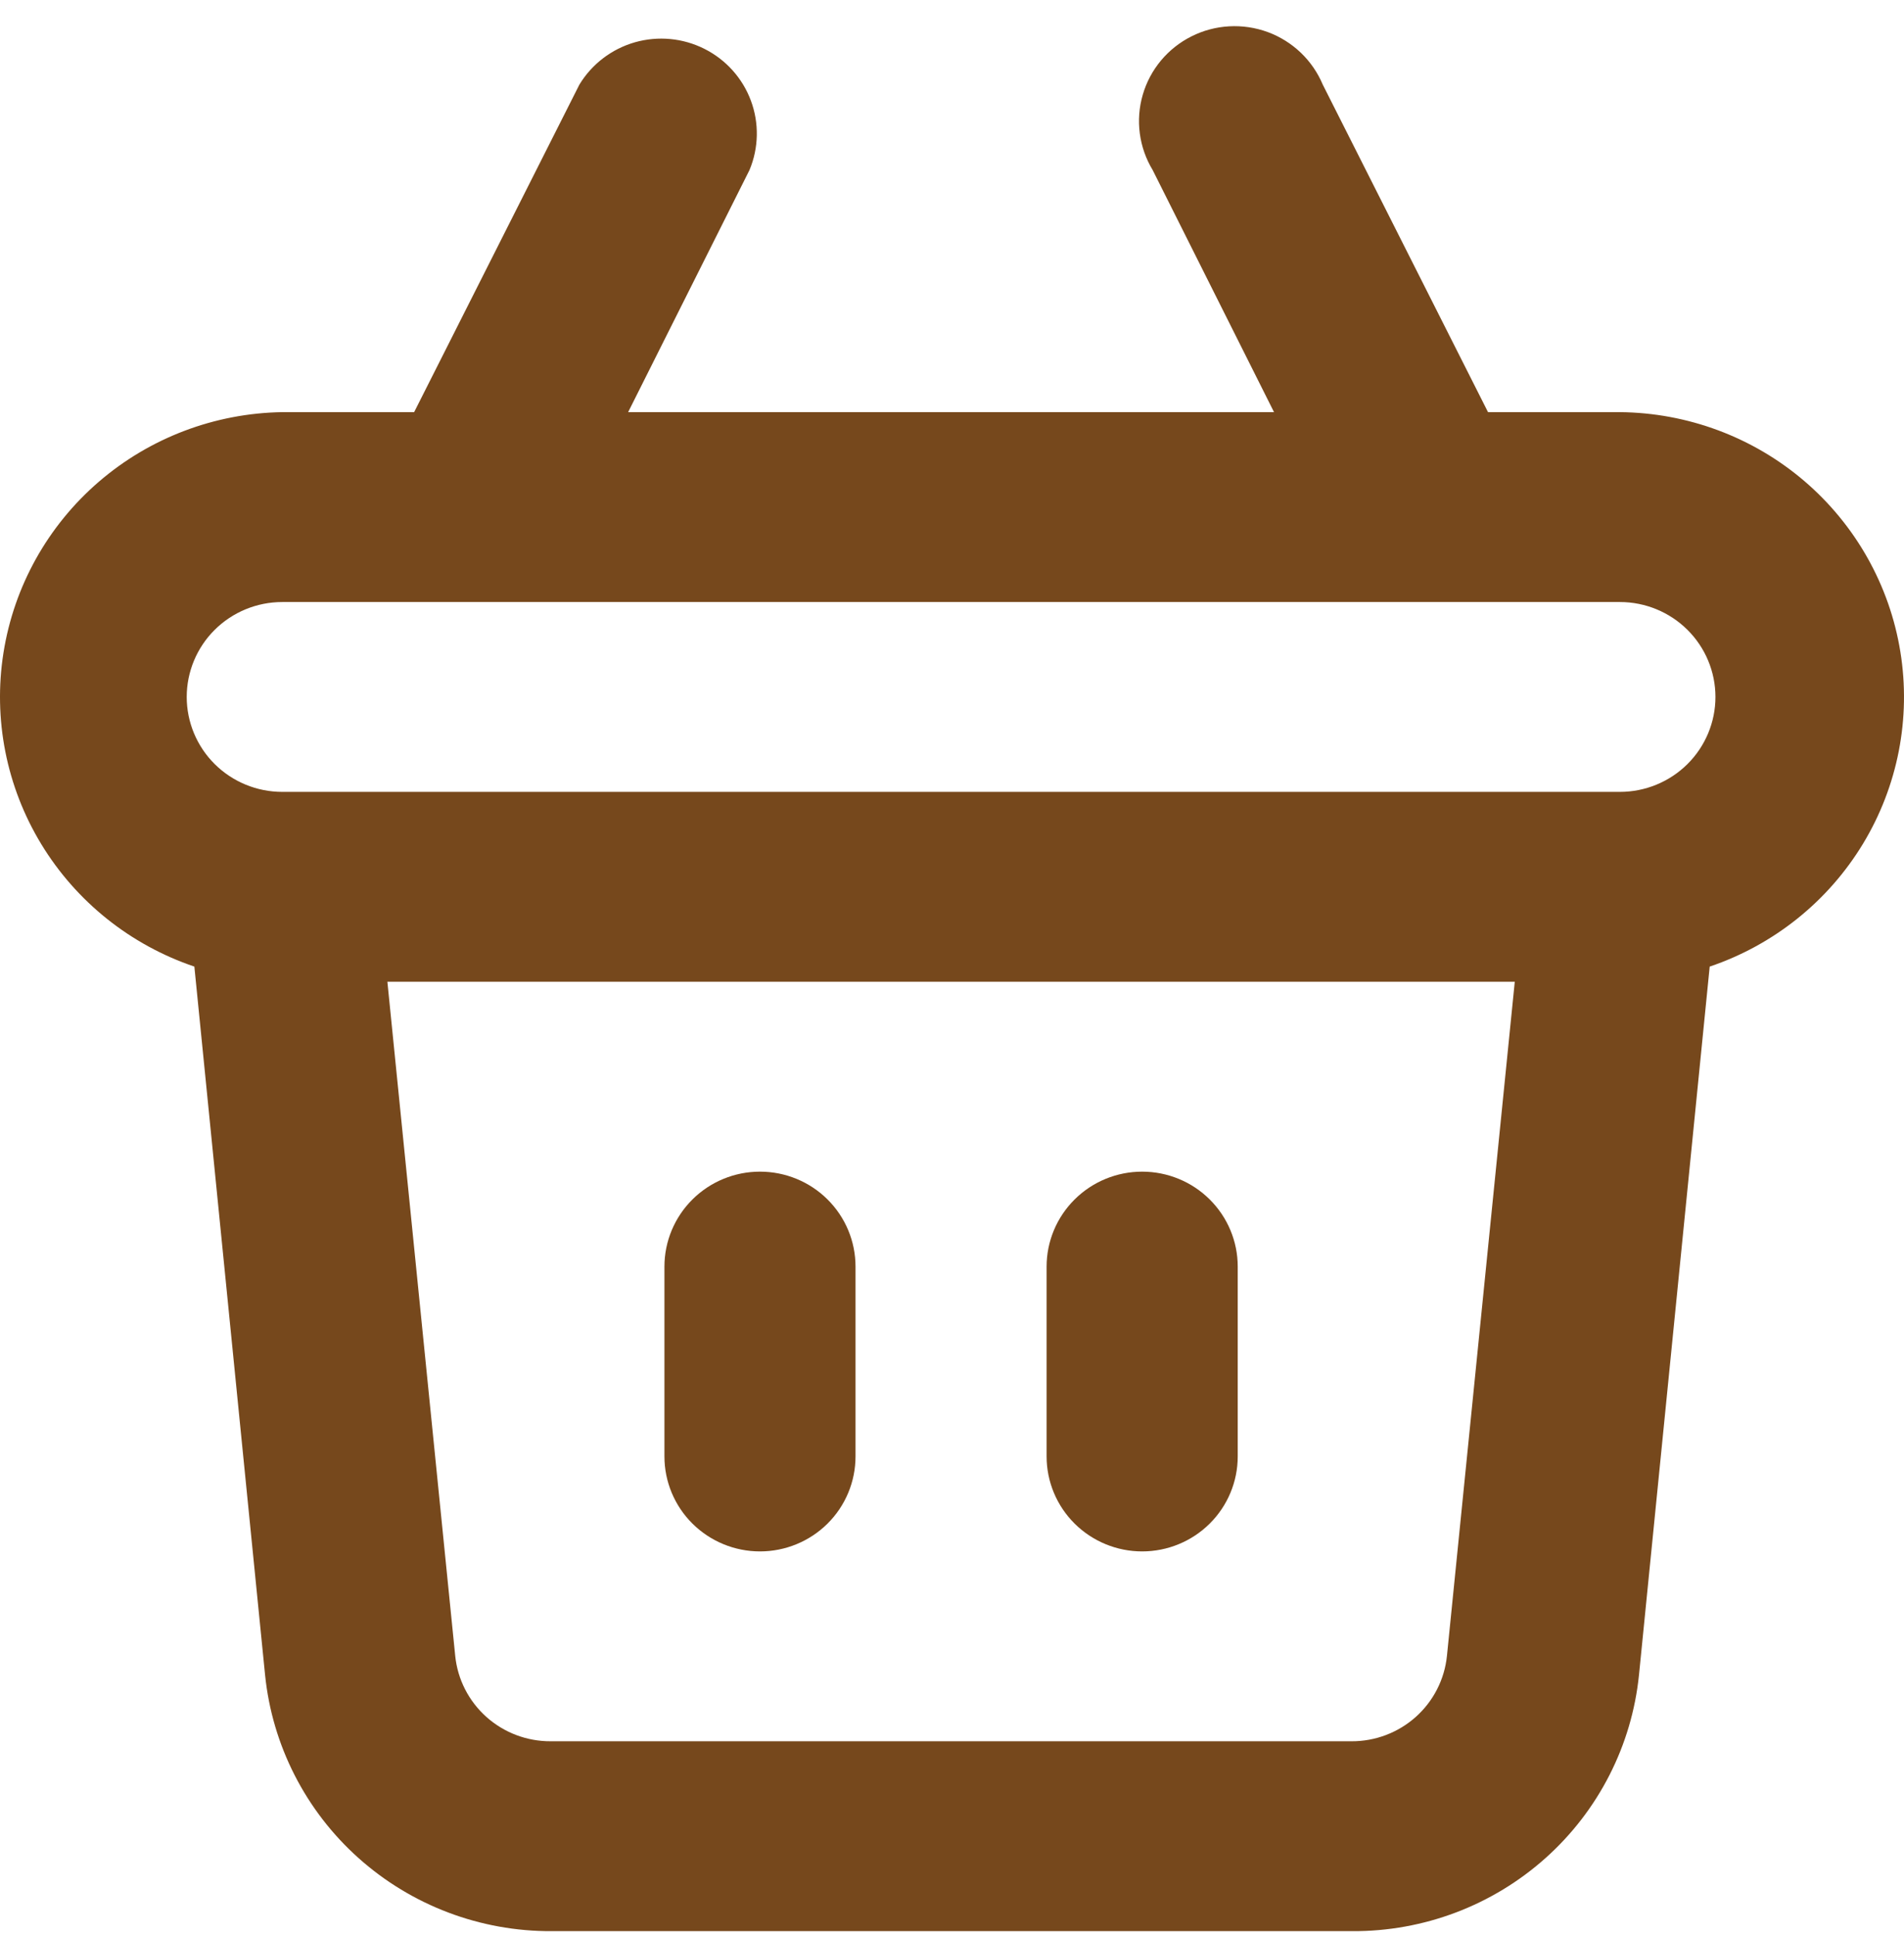 <svg width="61" height="62" viewBox="0 0 61 62" fill="none" xmlns="http://www.w3.org/2000/svg">
<path d="M36.592 49.684C37.404 49.684 38.183 49.363 38.757 48.793C39.331 48.223 39.654 47.45 39.654 46.643V40.562C39.654 39.756 39.331 38.983 38.757 38.413C38.183 37.842 37.404 37.522 36.592 37.522C35.781 37.522 35.002 37.842 34.428 38.413C33.854 38.983 33.531 39.756 33.531 40.562V46.643C33.531 47.45 33.854 48.223 34.428 48.793C35.002 49.363 35.781 49.684 36.592 49.684ZM24.348 49.684C25.16 49.684 25.939 49.363 26.513 48.793C27.087 48.223 27.409 47.45 27.409 46.643V40.562C27.409 39.756 27.087 38.983 26.513 38.413C25.939 37.842 25.16 37.522 24.348 37.522C23.537 37.522 22.758 37.842 22.184 38.413C21.61 38.983 21.287 39.756 21.287 40.562V46.643C21.287 47.45 21.61 48.223 22.184 48.793C22.758 49.363 23.537 49.684 24.348 49.684ZM51.898 13.199H47.673L42.378 2.709C42.216 2.324 41.976 1.975 41.672 1.685C41.368 1.396 41.008 1.171 40.613 1.026C40.218 0.882 39.798 0.819 39.377 0.843C38.957 0.867 38.546 0.976 38.171 1.165C37.795 1.354 37.463 1.617 37.194 1.939C36.926 2.261 36.727 2.635 36.611 3.037C36.494 3.438 36.462 3.86 36.517 4.274C36.572 4.689 36.712 5.088 36.929 5.446L40.817 13.199H20.124L24.012 5.446C24.309 4.737 24.325 3.943 24.057 3.223C23.789 2.503 23.257 1.91 22.567 1.564C21.877 1.217 21.081 1.143 20.338 1.355C19.596 1.568 18.962 2.052 18.563 2.709L13.268 13.199H9.043C6.88 13.232 4.797 14.022 3.163 15.431C1.529 16.84 0.449 18.777 0.112 20.9C-0.225 23.023 0.204 25.196 1.323 27.035C2.442 28.875 4.179 30.263 6.227 30.955L8.492 53.636C8.721 55.894 9.788 57.986 11.486 59.504C13.184 61.022 15.391 61.857 17.675 61.845H43.327C45.611 61.857 47.818 61.022 49.516 59.504C51.214 57.986 52.281 55.894 52.51 53.636L54.775 30.955C56.828 30.261 58.568 28.868 59.686 27.022C60.804 25.176 61.228 22.997 60.883 20.87C60.539 18.744 59.447 16.807 57.803 15.402C56.158 13.998 54.066 13.218 51.898 13.199ZM46.357 53.028C46.281 53.781 45.925 54.478 45.359 54.984C44.793 55.49 44.057 55.768 43.296 55.764H17.645C16.883 55.768 16.148 55.49 15.582 54.984C15.016 54.478 14.66 53.781 14.584 53.028L12.411 31.441H48.53L46.357 53.028ZM51.898 25.36H9.043C8.232 25.36 7.453 25.04 6.879 24.47C6.305 23.9 5.982 23.126 5.982 22.32C5.982 21.514 6.305 20.74 6.879 20.17C7.453 19.6 8.232 19.28 9.043 19.28H51.898C52.709 19.28 53.488 19.6 54.062 20.17C54.636 20.74 54.959 21.514 54.959 22.32C54.959 23.126 54.636 23.9 54.062 24.47C53.488 25.04 52.709 25.36 51.898 25.36Z" fill="#76481C"/>
</svg>
